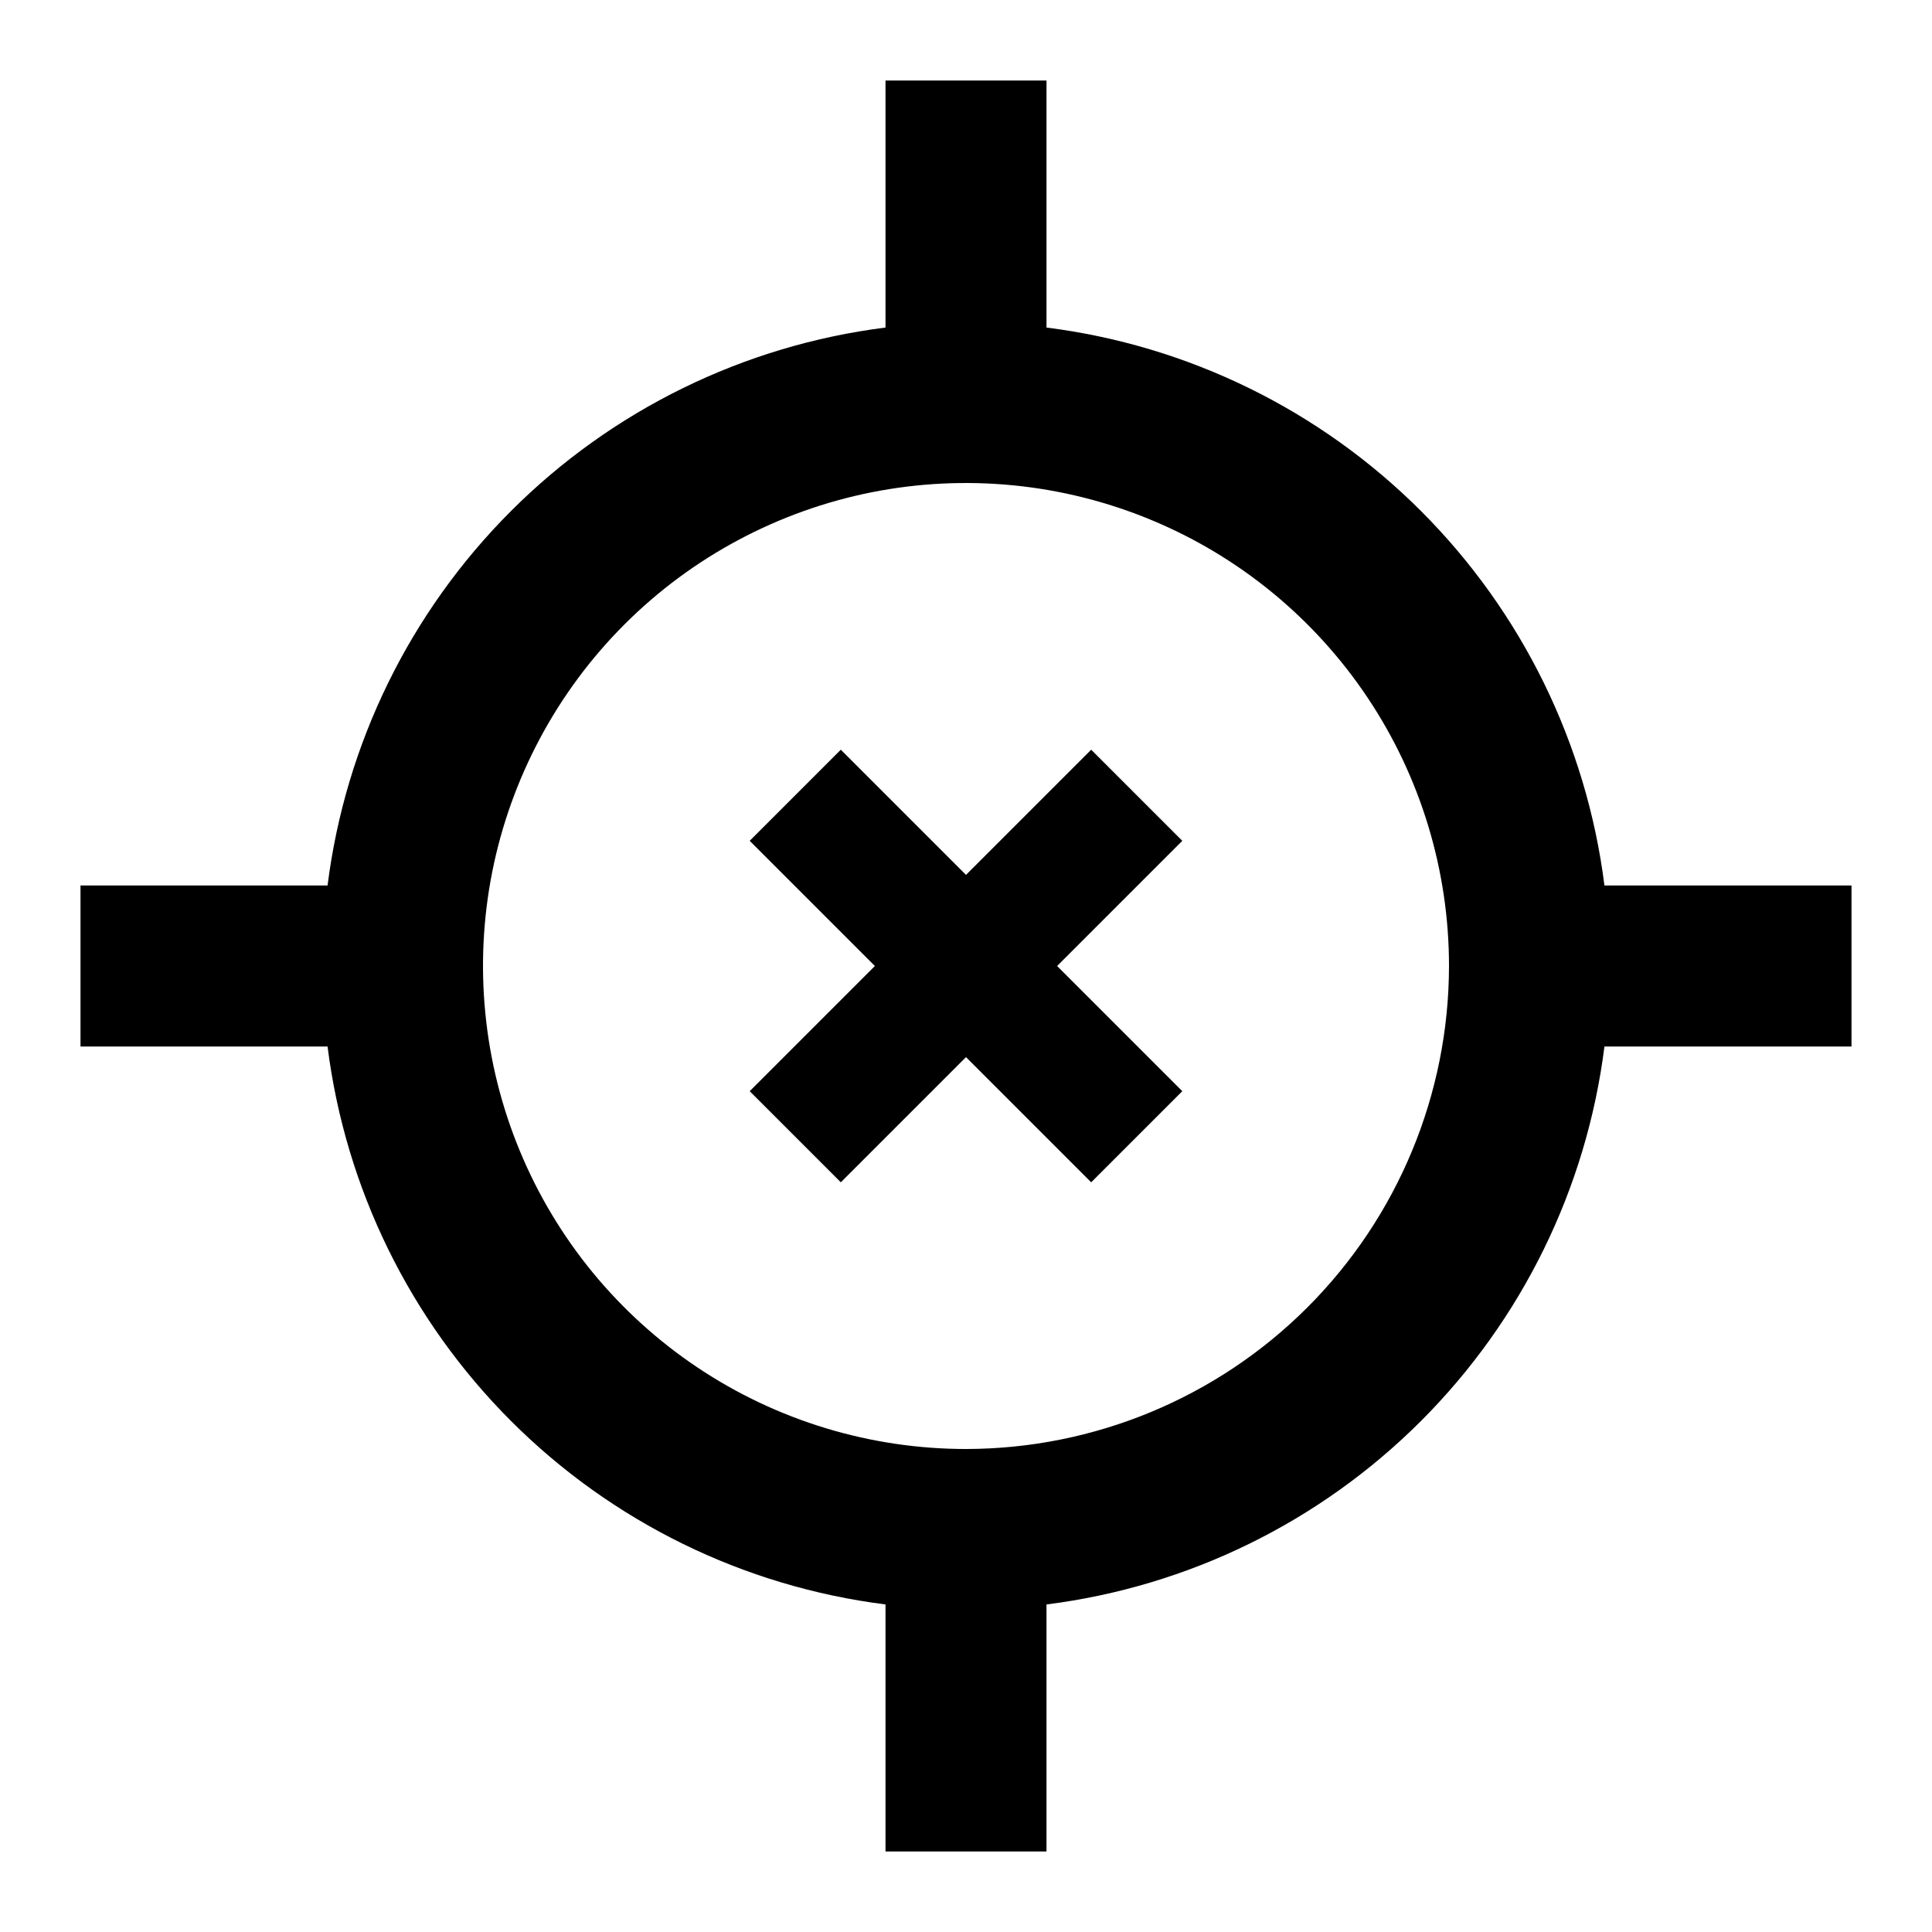 <svg width="24" height="24" viewBox="0 0 24 24" fill="none" xmlns="http://www.w3.org/2000/svg">
<path d="M19.931 11C19.709 9.239 18.907 7.603 17.652 6.348C16.397 5.093 14.761 4.291 13 4.069V1H11V4.069C9.239 4.291 7.603 5.093 6.348 6.348C5.093 7.603 4.291 9.239 4.069 11H1V13H4.069C4.291 14.761 5.093 16.397 6.348 17.652C7.603 18.907 9.239 19.709 11 19.931V23H13V19.931C14.761 19.709 16.397 18.907 17.652 17.652C18.907 16.397 19.709 14.761 19.931 13H23V11H19.931ZM12 18C10.813 18 9.653 17.648 8.667 16.989C7.68 16.329 6.911 15.393 6.457 14.296C6.003 13.2 5.884 11.993 6.115 10.829C6.347 9.666 6.918 8.596 7.757 7.757C8.596 6.918 9.666 6.347 10.829 6.115C11.993 5.884 13.2 6.003 14.296 6.457C15.393 6.911 16.329 7.68 16.989 8.667C17.648 9.653 18 10.813 18 12C17.998 13.591 17.366 15.116 16.241 16.241C15.116 17.366 13.591 17.998 12 18ZM13.555 9.313L12 10.868L10.445 9.313L9.313 10.445L10.868 12L9.313 13.555L10.445 14.687L12 13.132L13.555 14.687L14.687 13.555L13.132 12L14.687 10.445L13.555 9.313Z" fill="black"/>
</svg>
